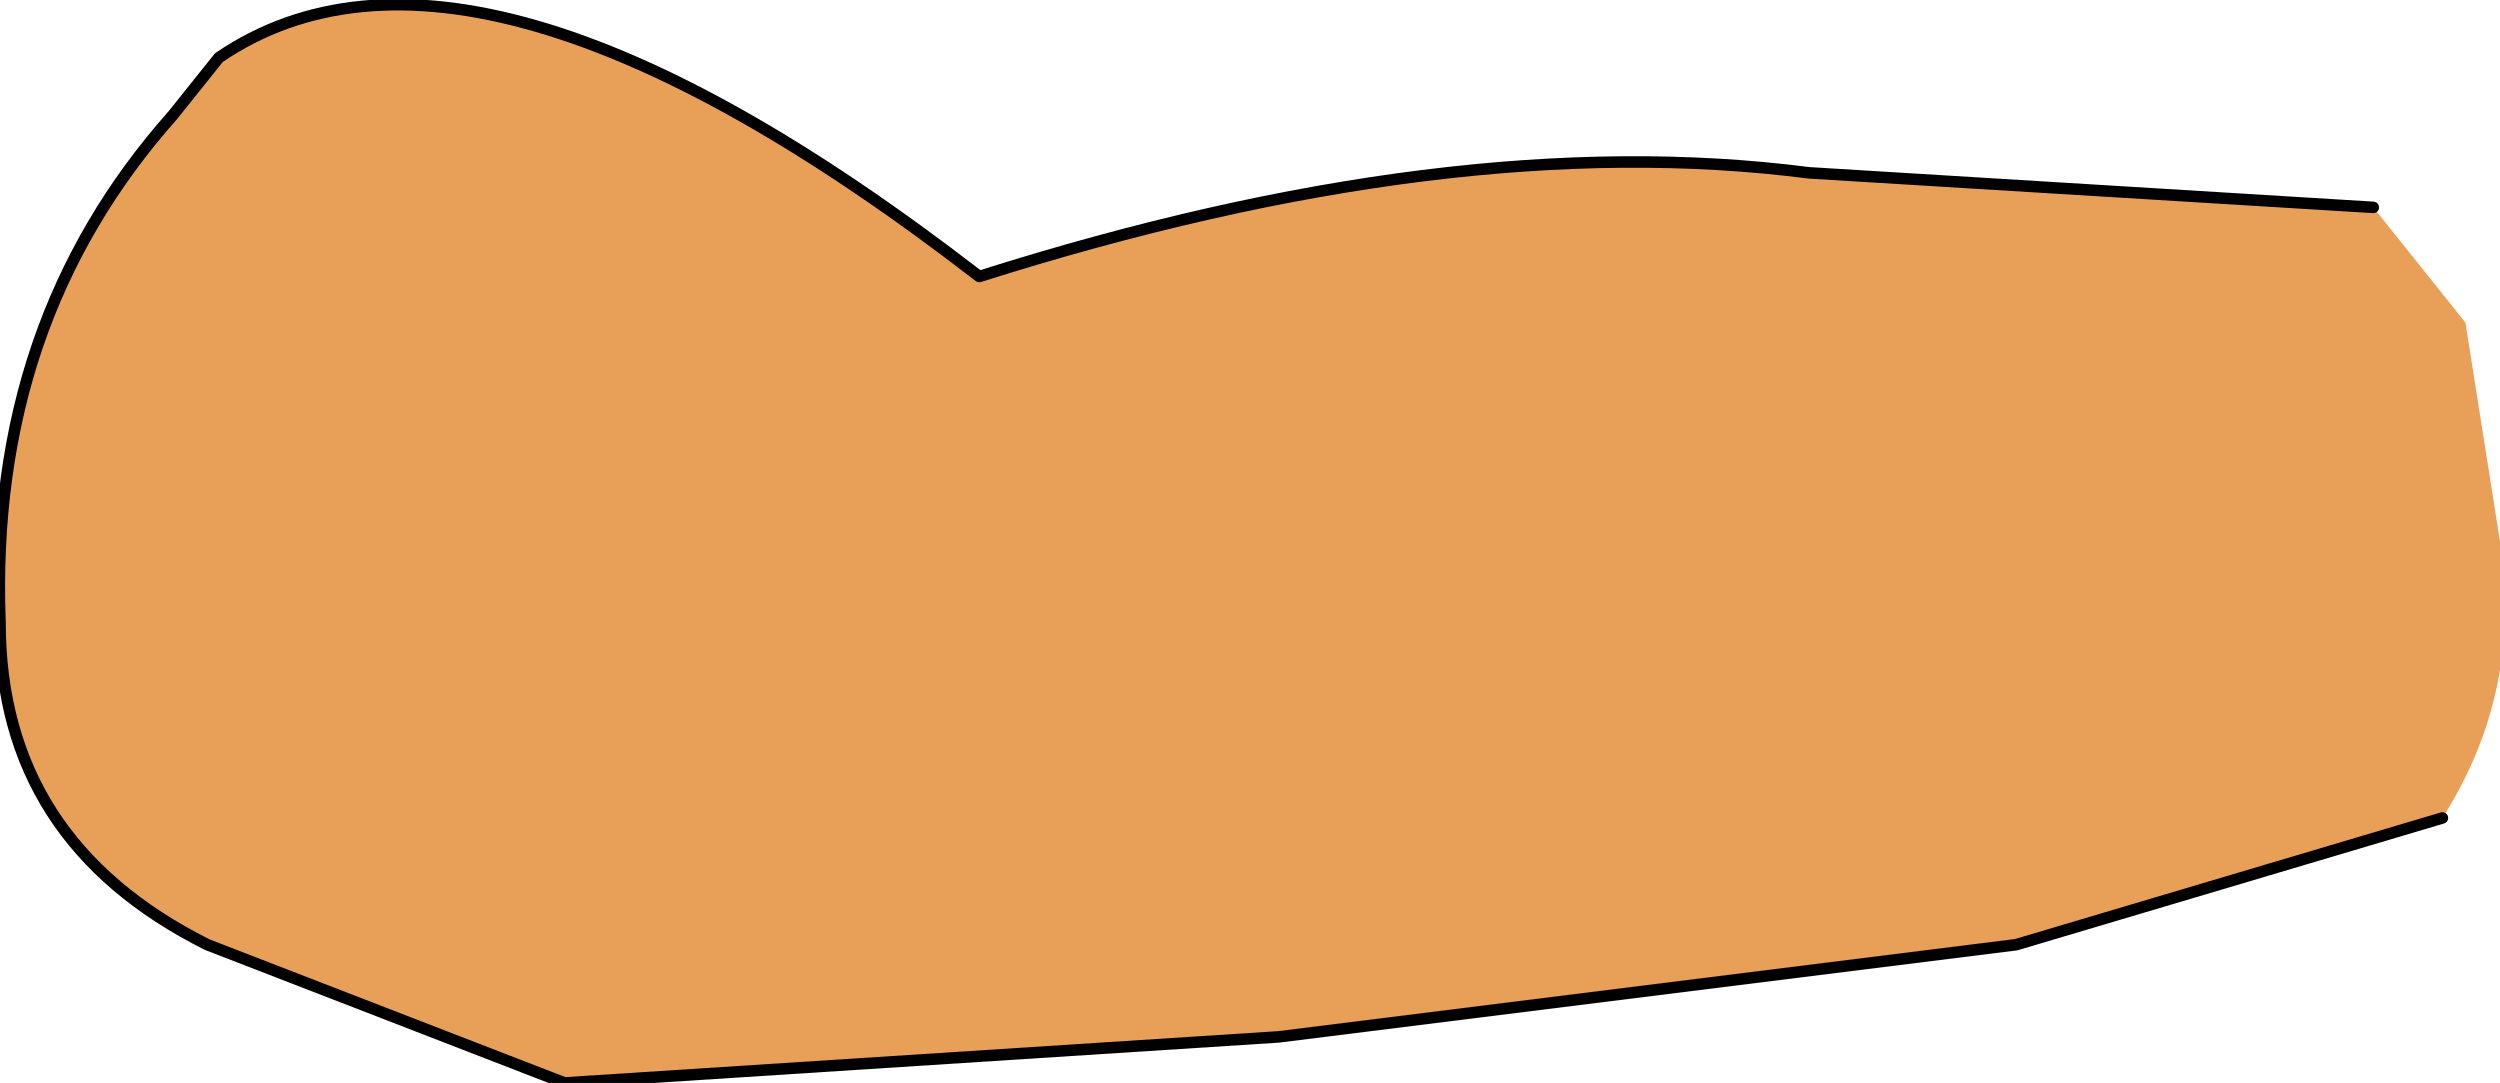 <?xml version="1.0" encoding="UTF-8" standalone="no"?>
<svg xmlns:xlink="http://www.w3.org/1999/xlink" height="4.7px" width="10.85px" xmlns="http://www.w3.org/2000/svg">
  <g transform="matrix(1.0, 0.0, 0.0, 1.0, -0.05, -0.1)">
    <path d="M10.35 1.0 L10.75 1.5 10.9 2.45 Q11.0 3.1 10.65 3.65 L8.8 4.2 5.6 4.6 2.5 4.8 0.95 4.2 Q0.05 3.75 0.05 2.8 0.0 1.5 0.8 0.6 L1.0 0.35 Q2.1 -0.4 4.3 1.3 6.35 0.65 7.9 0.85 L10.35 1.0" fill="#e8a059" fill-rule="evenodd" stroke="none"/>
    <path d="M10.35 1.0 L7.9 0.85 Q6.35 0.65 4.3 1.3 2.1 -0.4 1.0 0.35 L0.8 0.6 Q0.0 1.5 0.05 2.8 0.05 3.75 0.95 4.2 L2.5 4.8 5.6 4.6 8.8 4.2 10.65 3.65" fill="none" stroke="#000000" stroke-linecap="round" stroke-linejoin="round" stroke-width="0.05"/>
  </g>
</svg>
